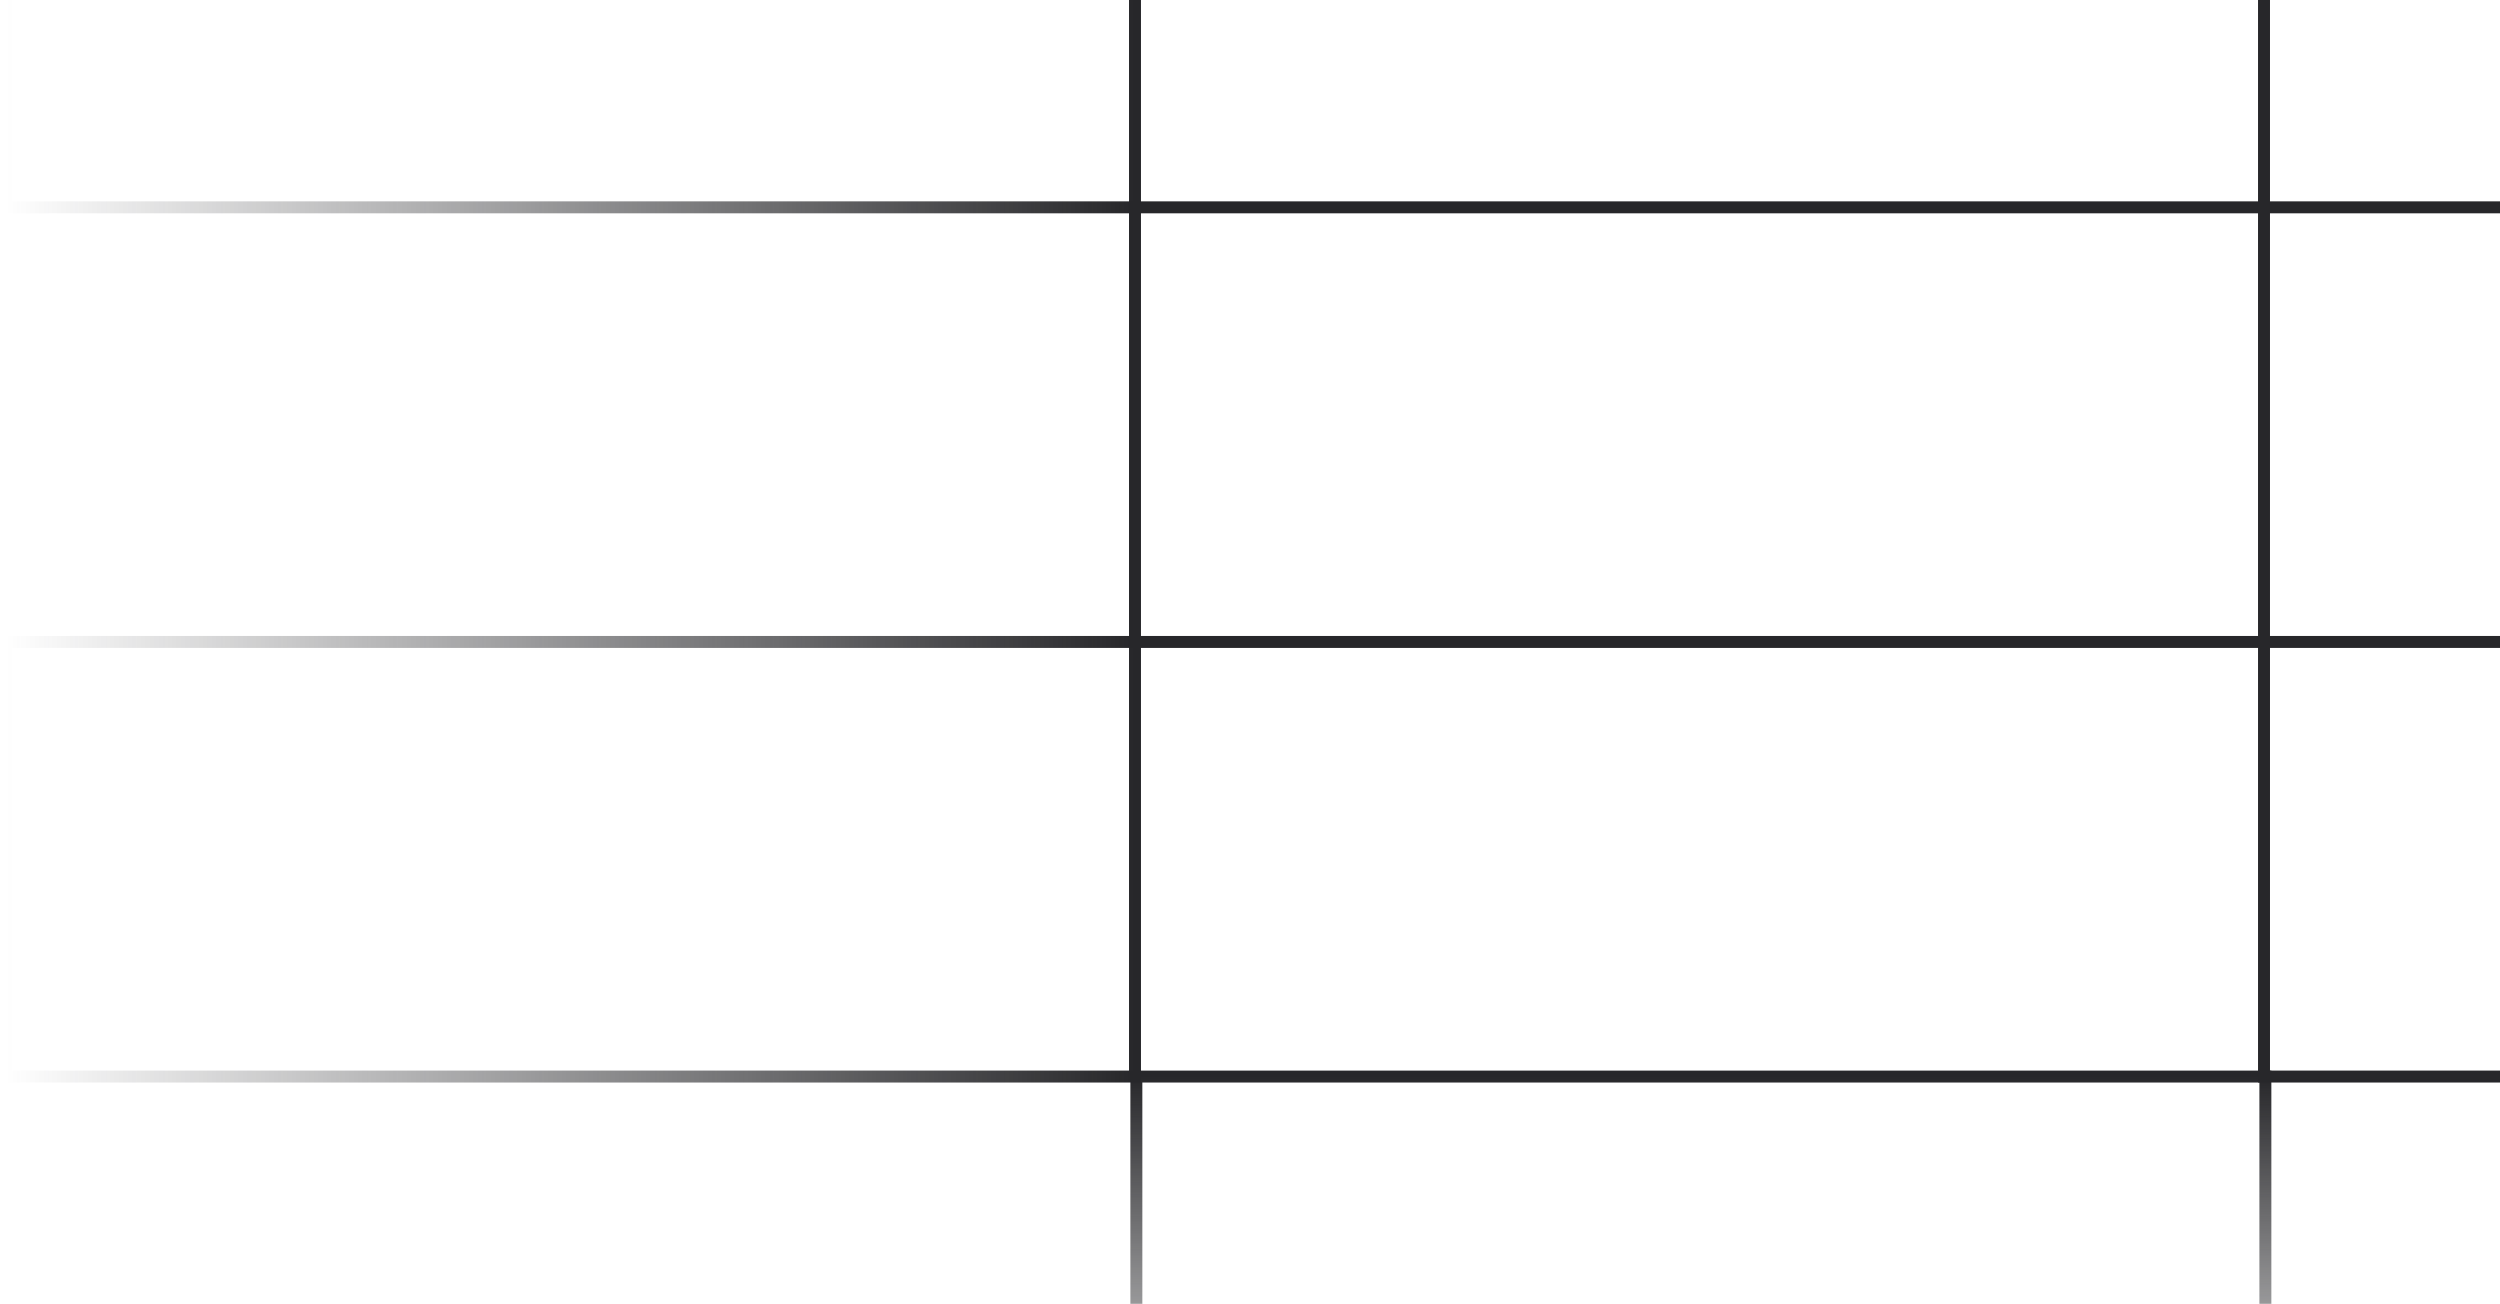 <svg width="418" height="218" viewBox="0 0 418 218" fill="none" xmlns="http://www.w3.org/2000/svg">
<rect x="378.542" y="-38" width="188.771" height="72.667" stroke="#27272A" stroke-width="2"/>
<rect x="189.771" y="34.667" width="188.771" height="72.667" stroke="#27272A" stroke-width="2"/>
<rect x="190" y="180" width="188.771" height="72.667" stroke="url(#paint0_linear_175_9828)" stroke-width="2"/>
<rect x="1" y="-38" width="188.771" height="72.667" stroke="url(#paint1_linear_175_9828)" stroke-width="2"/>
<rect x="1" y="107.333" width="188.771" height="72.667" stroke="url(#paint2_linear_175_9828)" stroke-width="2"/>
<rect x="378.542" y="107.333" width="188.771" height="72.667" stroke="#27272A" stroke-width="2"/>
<defs>
<linearGradient id="paint0_linear_175_9828" x1="284.385" y1="180" x2="284.385" y2="252.667" gradientUnits="userSpaceOnUse">
<stop stop-color="#27272A"/>
<stop offset="1" stop-color="#27272A" stop-opacity="0"/>
</linearGradient>
<linearGradient id="paint1_linear_175_9828" x1="189.771" y1="-1.667" x2="1" y2="-1.667" gradientUnits="userSpaceOnUse">
<stop stop-color="#27272A"/>
<stop offset="1" stop-color="#27272A" stop-opacity="0"/>
</linearGradient>
<linearGradient id="paint2_linear_175_9828" x1="189.771" y1="143.667" x2="1" y2="143.667" gradientUnits="userSpaceOnUse">
<stop stop-color="#27272A"/>
<stop offset="1" stop-color="#27272A" stop-opacity="0"/>
</linearGradient>
</defs>
</svg>
